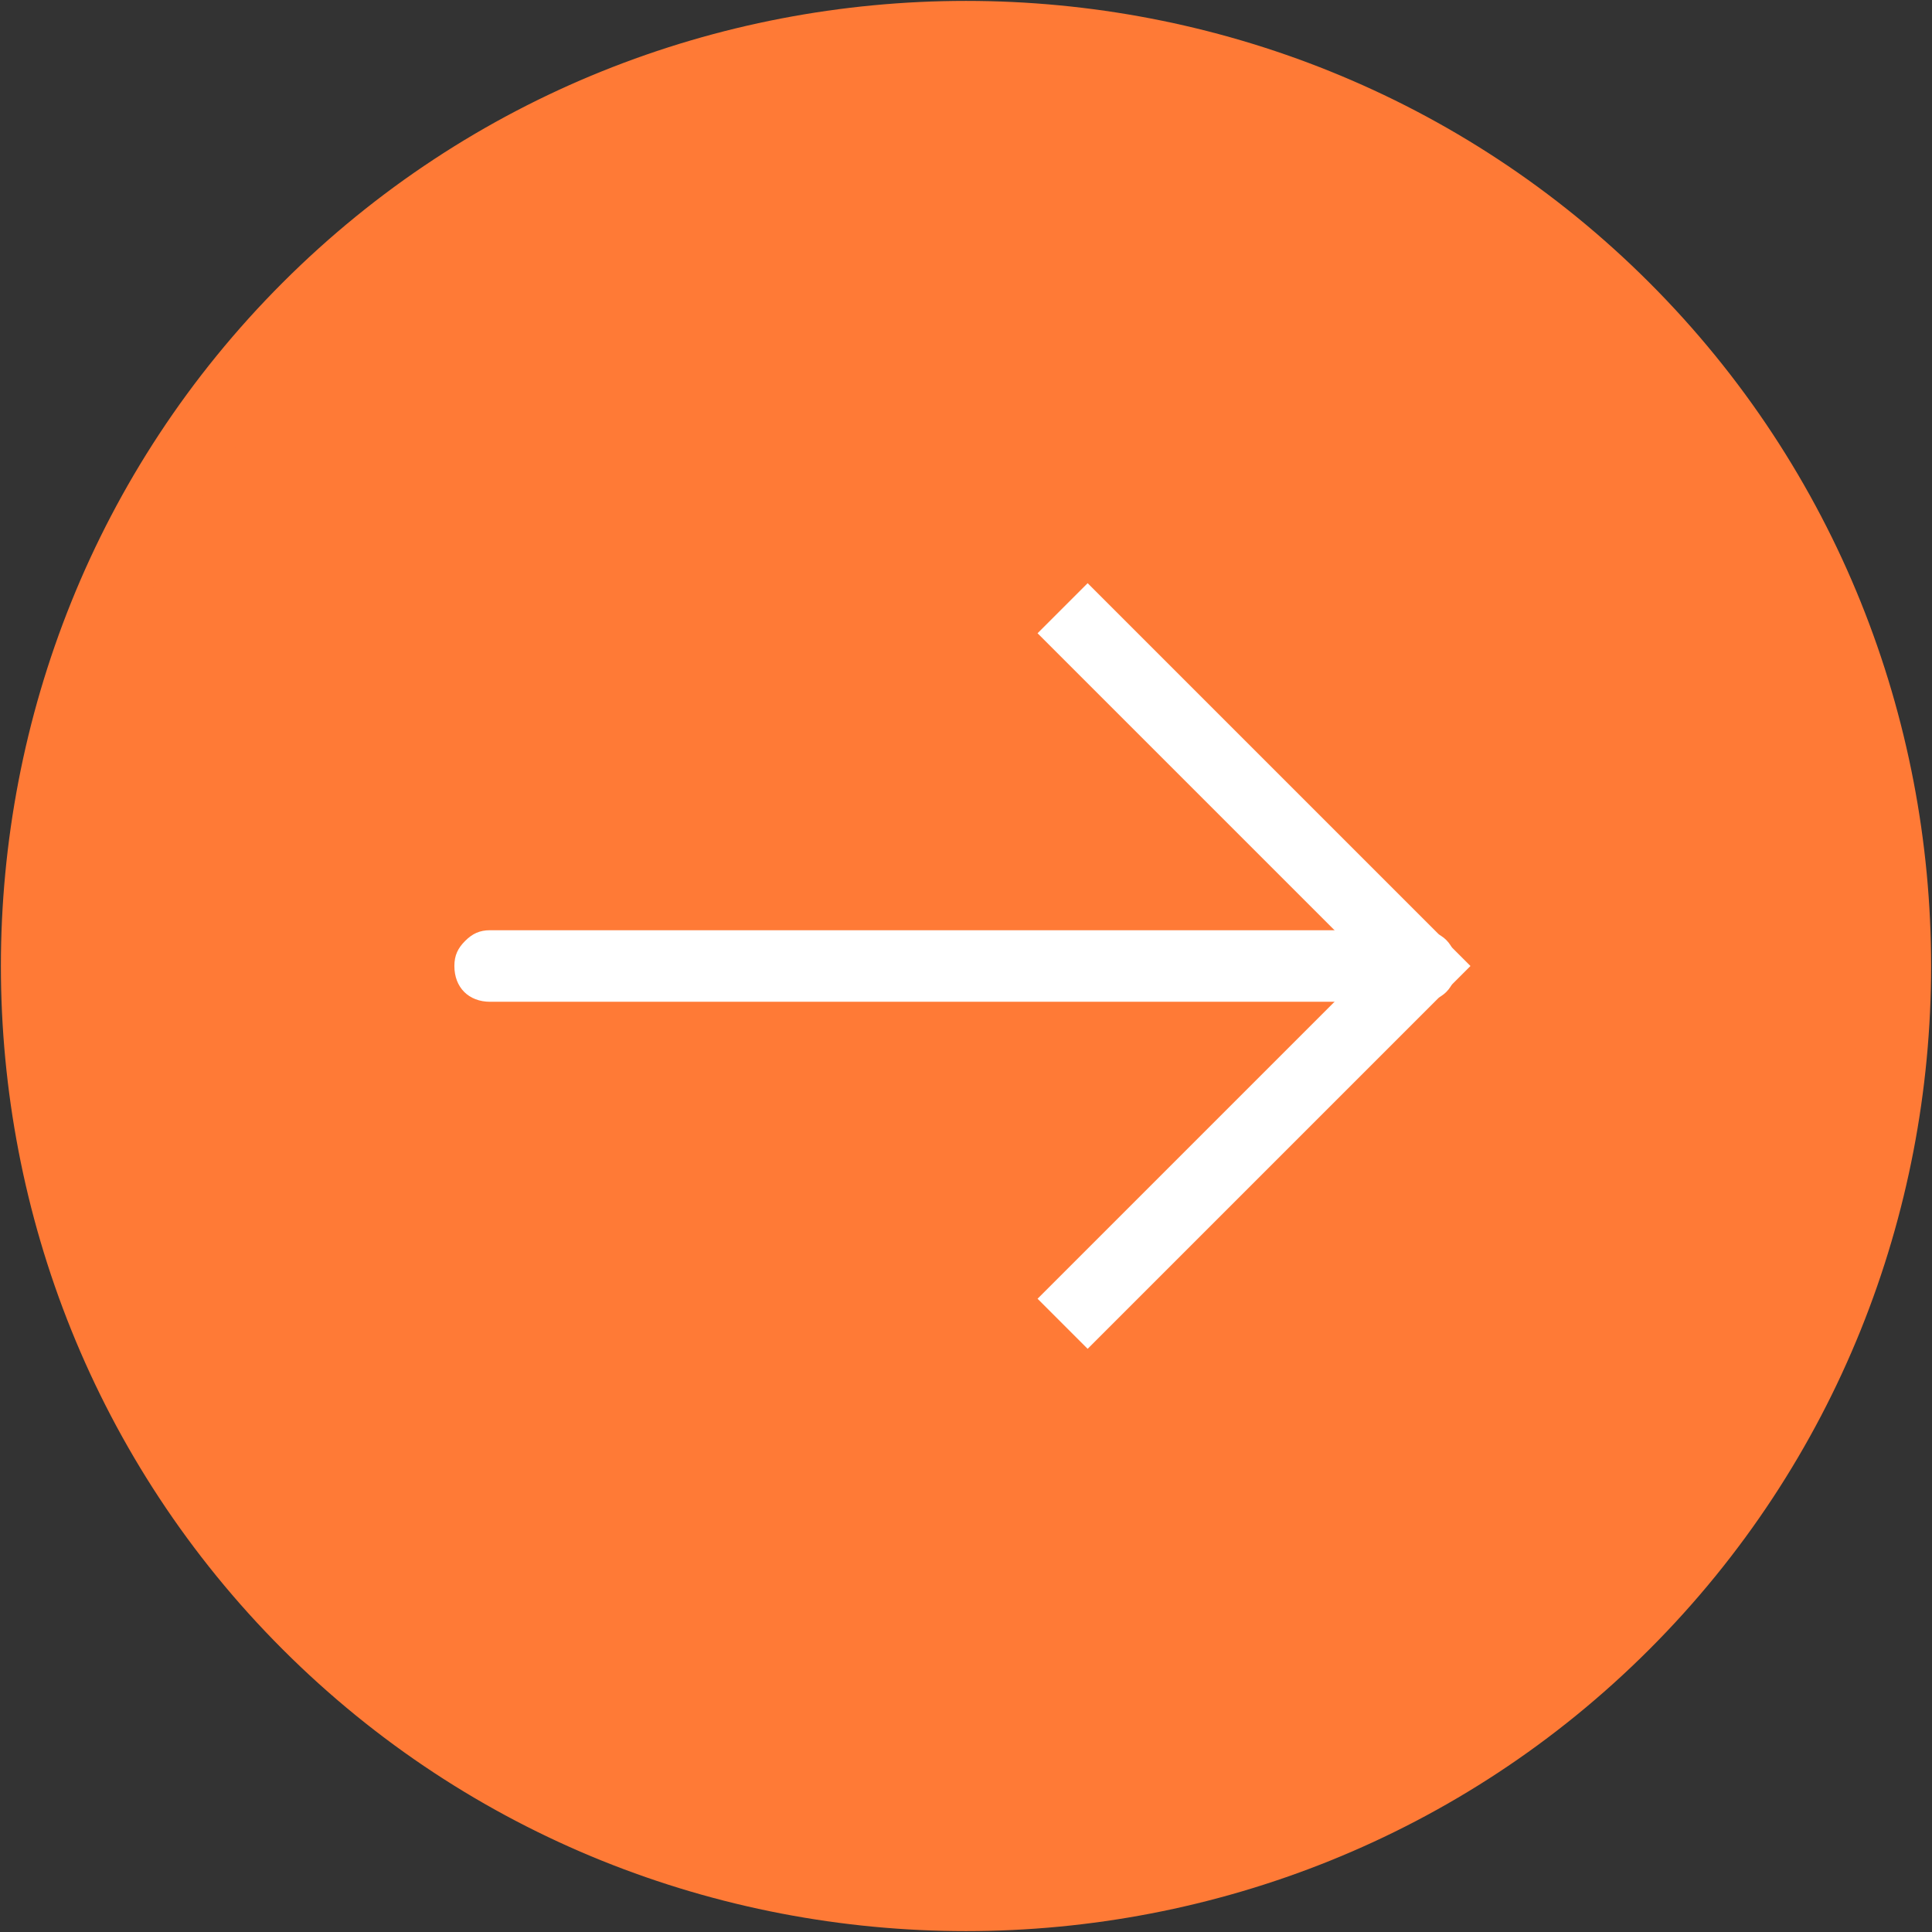 <?xml version="1.0" encoding="utf-8"?>
<!-- Generator: Adobe Illustrator 24.3.0, SVG Export Plug-In . SVG Version: 6.00 Build 0)  -->
<svg version="1.1" id="Capa_1" xmlns="http://www.w3.org/2000/svg" xmlns:xlink="http://www.w3.org/1999/xlink" x="0px" y="0px"
	 viewBox="0 0 54 54" style="enable-background:new 0 0 54 54;" xml:space="preserve">
<rect x="0" y="0" width="54" height="54" fill="#333333" stroke="none"/>
<style type="text/css">
	.st0{fill:#FF7A36;}
	.st1{fill:#FFFFFF;}
</style>
<g>
	<path class="st0" d="M45.4,45.4L45.4,45.4c-10.2,10.2-26.6,10.2-36.8,0l0,0C-1.5,35.2-1.5,18.8,8.6,8.6l0,0
		c10.2-10.2,26.6-10.2,36.8,0l0,0C55.5,18.8,55.5,35.2,45.4,45.4z"/>
	<path class="st0" d="M7.9,7.9c10.5-10.5,27.7-10.5,38.2,0s10.5,27.7,0,38.2s-27.7,10.5-38.2,0S-2.6,18.4,7.9,7.9z M44.7,44.7
		c9.7-9.7,9.7-25.6,0-35.4s-25.6-9.7-35.4,0s-9.7,25.6,0,35.4S34.9,54.4,44.7,44.7z"/>
</g>
<path class="st1" d="M13,26.3c0.2-0.2,0.4-0.3,0.7-0.3h26c0.6,0,1,0.4,1,1s-0.4,1-1,1h-26c-0.6,0-1-0.4-1-1
	C12.7,26.7,12.8,26.5,13,26.3z"/>
<polygon class="st1" points="29,17.7 30.4,16.3 41.1,27 30.4,37.7 29,36.3 38.3,27 "/>
</svg>
